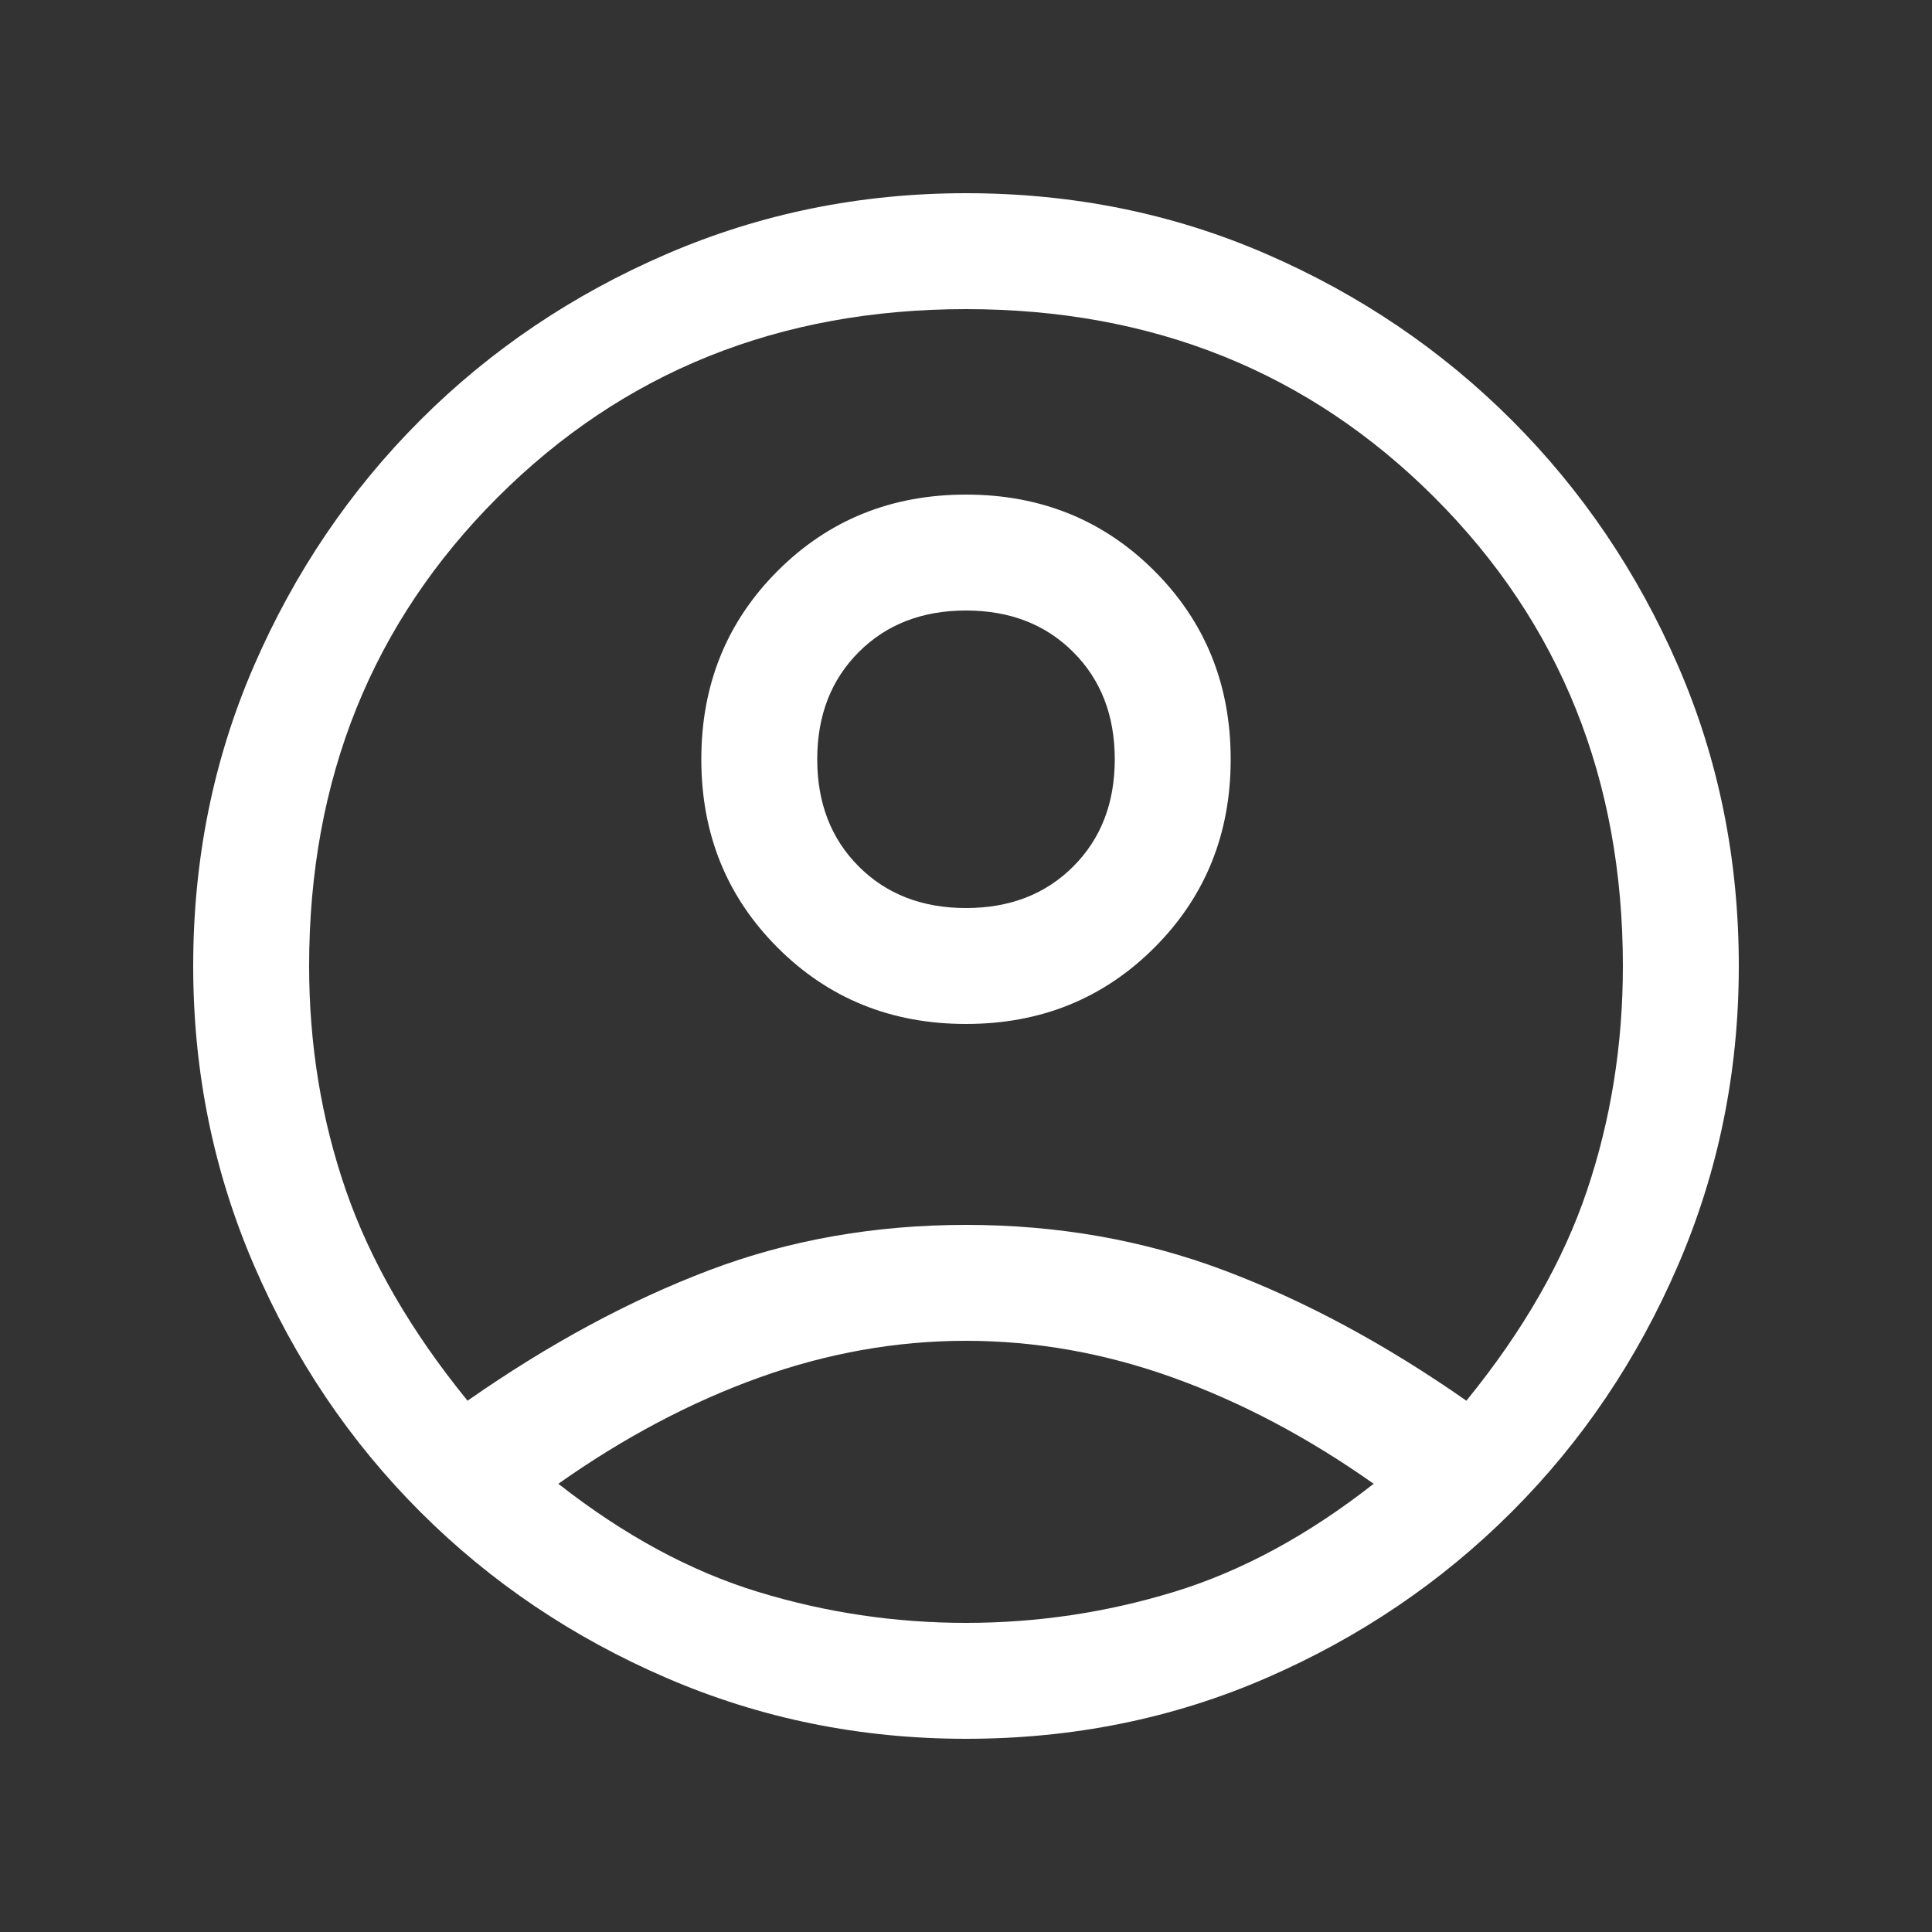 <svg width="40" height="40" viewBox="0 0 40 40" fill="none" xmlns="http://www.w3.org/2000/svg">
<rect x="0" y="0" width="40" height="40" fill="#333333" stroke="none"/>
<path d="M9.68 29C11.36 27.827 13.027 26.927 14.68 26.3C16.333 25.673 18.107 25.36 20 25.36C21.893 25.36 23.673 25.673 25.34 26.3C27.007 26.927 28.68 27.827 30.36 29C31.533 27.56 32.367 26.107 32.86 24.64C33.353 23.173 33.6 21.627 33.6 20C33.6 16.133 32.3 12.9 29.7 10.3C27.1 7.7 23.867 6.4 20 6.4C16.133 6.4 12.9 7.7 10.3 10.3C7.7 12.9 6.4 16.133 6.4 20C6.4 21.627 6.653 23.173 7.16 24.64C7.667 26.107 8.507 27.56 9.68 29ZM20 21.2C18.453 21.2 17.153 20.673 16.1 19.62C15.047 18.567 14.52 17.267 14.52 15.72C14.52 14.173 15.047 12.873 16.1 11.82C17.153 10.767 18.453 10.24 20 10.24C21.547 10.24 22.847 10.767 23.9 11.82C24.953 12.873 25.48 14.173 25.48 15.72C25.48 17.267 24.953 18.567 23.9 19.62C22.847 20.673 21.547 21.2 20 21.2ZM20 36C17.813 36 15.747 35.58 13.8 34.74C11.853 33.9 10.153 32.753 8.7 31.3C7.247 29.847 6.1 28.147 5.26 26.2C4.42 24.253 4 22.187 4 20C4 17.787 4.42 15.713 5.26 13.78C6.1 11.847 7.247 10.153 8.7 8.7C10.153 7.247 11.853 6.1 13.8 5.26C15.747 4.42 17.813 4 20 4C22.213 4 24.287 4.42 26.22 5.26C28.153 6.1 29.847 7.247 31.3 8.7C32.753 10.153 33.9 11.847 34.74 13.78C35.58 15.713 36 17.787 36 20C36 22.187 35.58 24.253 34.74 26.2C33.9 28.147 32.753 29.847 31.3 31.3C29.847 32.753 28.153 33.9 26.22 34.74C24.287 35.58 22.213 36 20 36ZM20 33.6C21.467 33.6 22.9 33.387 24.3 32.96C25.7 32.533 27.08 31.787 28.44 30.72C27.08 29.76 25.693 29.027 24.28 28.52C22.867 28.013 21.44 27.76 20 27.76C18.56 27.76 17.133 28.013 15.72 28.52C14.307 29.027 12.92 29.76 11.56 30.72C12.92 31.787 14.3 32.533 15.7 32.96C17.1 33.387 18.533 33.6 20 33.6ZM20 18.8C20.907 18.8 21.647 18.513 22.22 17.94C22.793 17.367 23.08 16.627 23.08 15.72C23.08 14.813 22.793 14.073 22.22 13.5C21.647 12.927 20.907 12.64 20 12.64C19.093 12.64 18.353 12.927 17.78 13.5C17.207 14.073 16.92 14.813 16.92 15.72C16.92 16.627 17.207 17.367 17.78 17.94C18.353 18.513 19.093 18.8 20 18.8Z" fill="white"/>
</svg>
